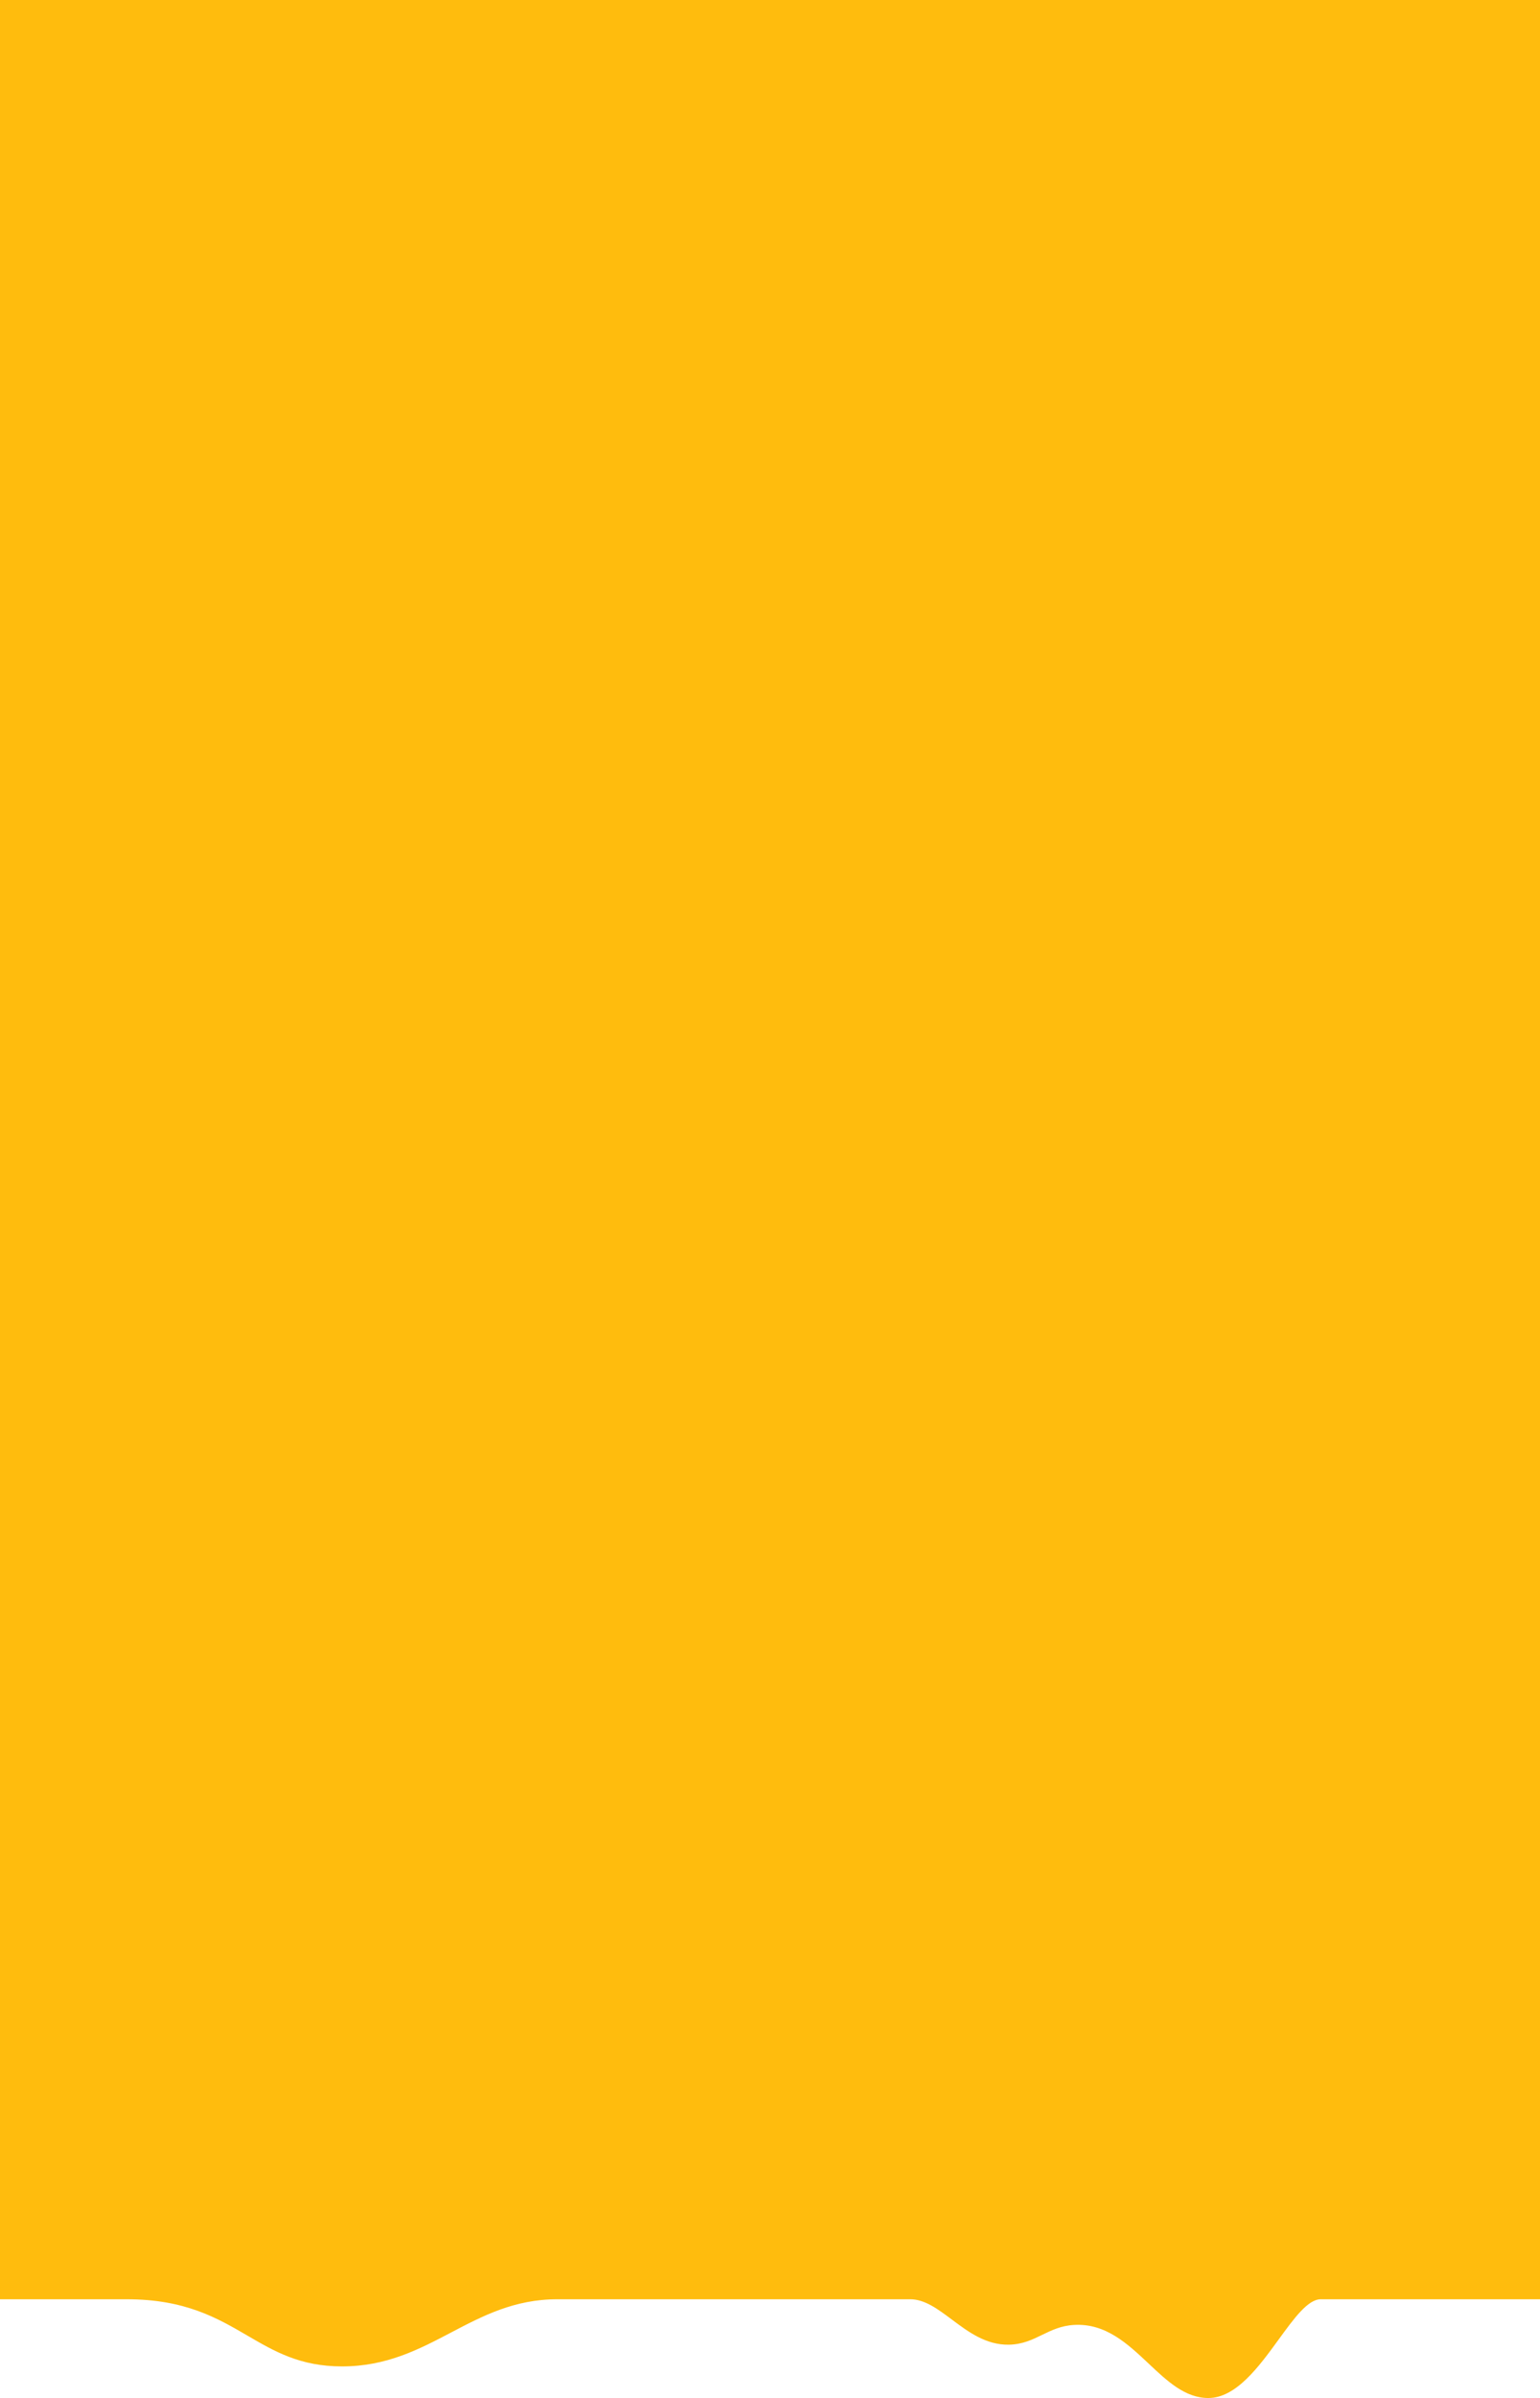 <svg width="390" height="607" viewBox="0 0 390 607" fill="none" xmlns="http://www.w3.org/2000/svg">
<path fill-rule="evenodd" clip-rule="evenodd" d="M0 0H390V582H374H334.5C331.226 582 327.762 586.763 323.858 592.131C318.818 599.061 313.044 607 306 607C300.136 607 295.613 602.739 290.904 598.303C285.576 593.284 280.012 588.042 272 588.5C268.713 588.688 266.305 589.858 263.915 591.019C261.418 592.233 258.94 593.437 255.5 593.5C249.7 593.607 245.208 590.247 241.043 587.132C237.493 584.477 234.181 582 230.5 582H190H150.38V582.004H141.129C130.265 582.004 122.27 586.201 114.226 590.423C106.081 594.698 97.885 599 86.608 599C76.026 599 69.532 595.212 62.675 591.213C55.007 586.741 46.885 582.004 32.087 582.004H23.677L23.677 582H0V0Z" fill="#FFBC0D"/>
</svg>
